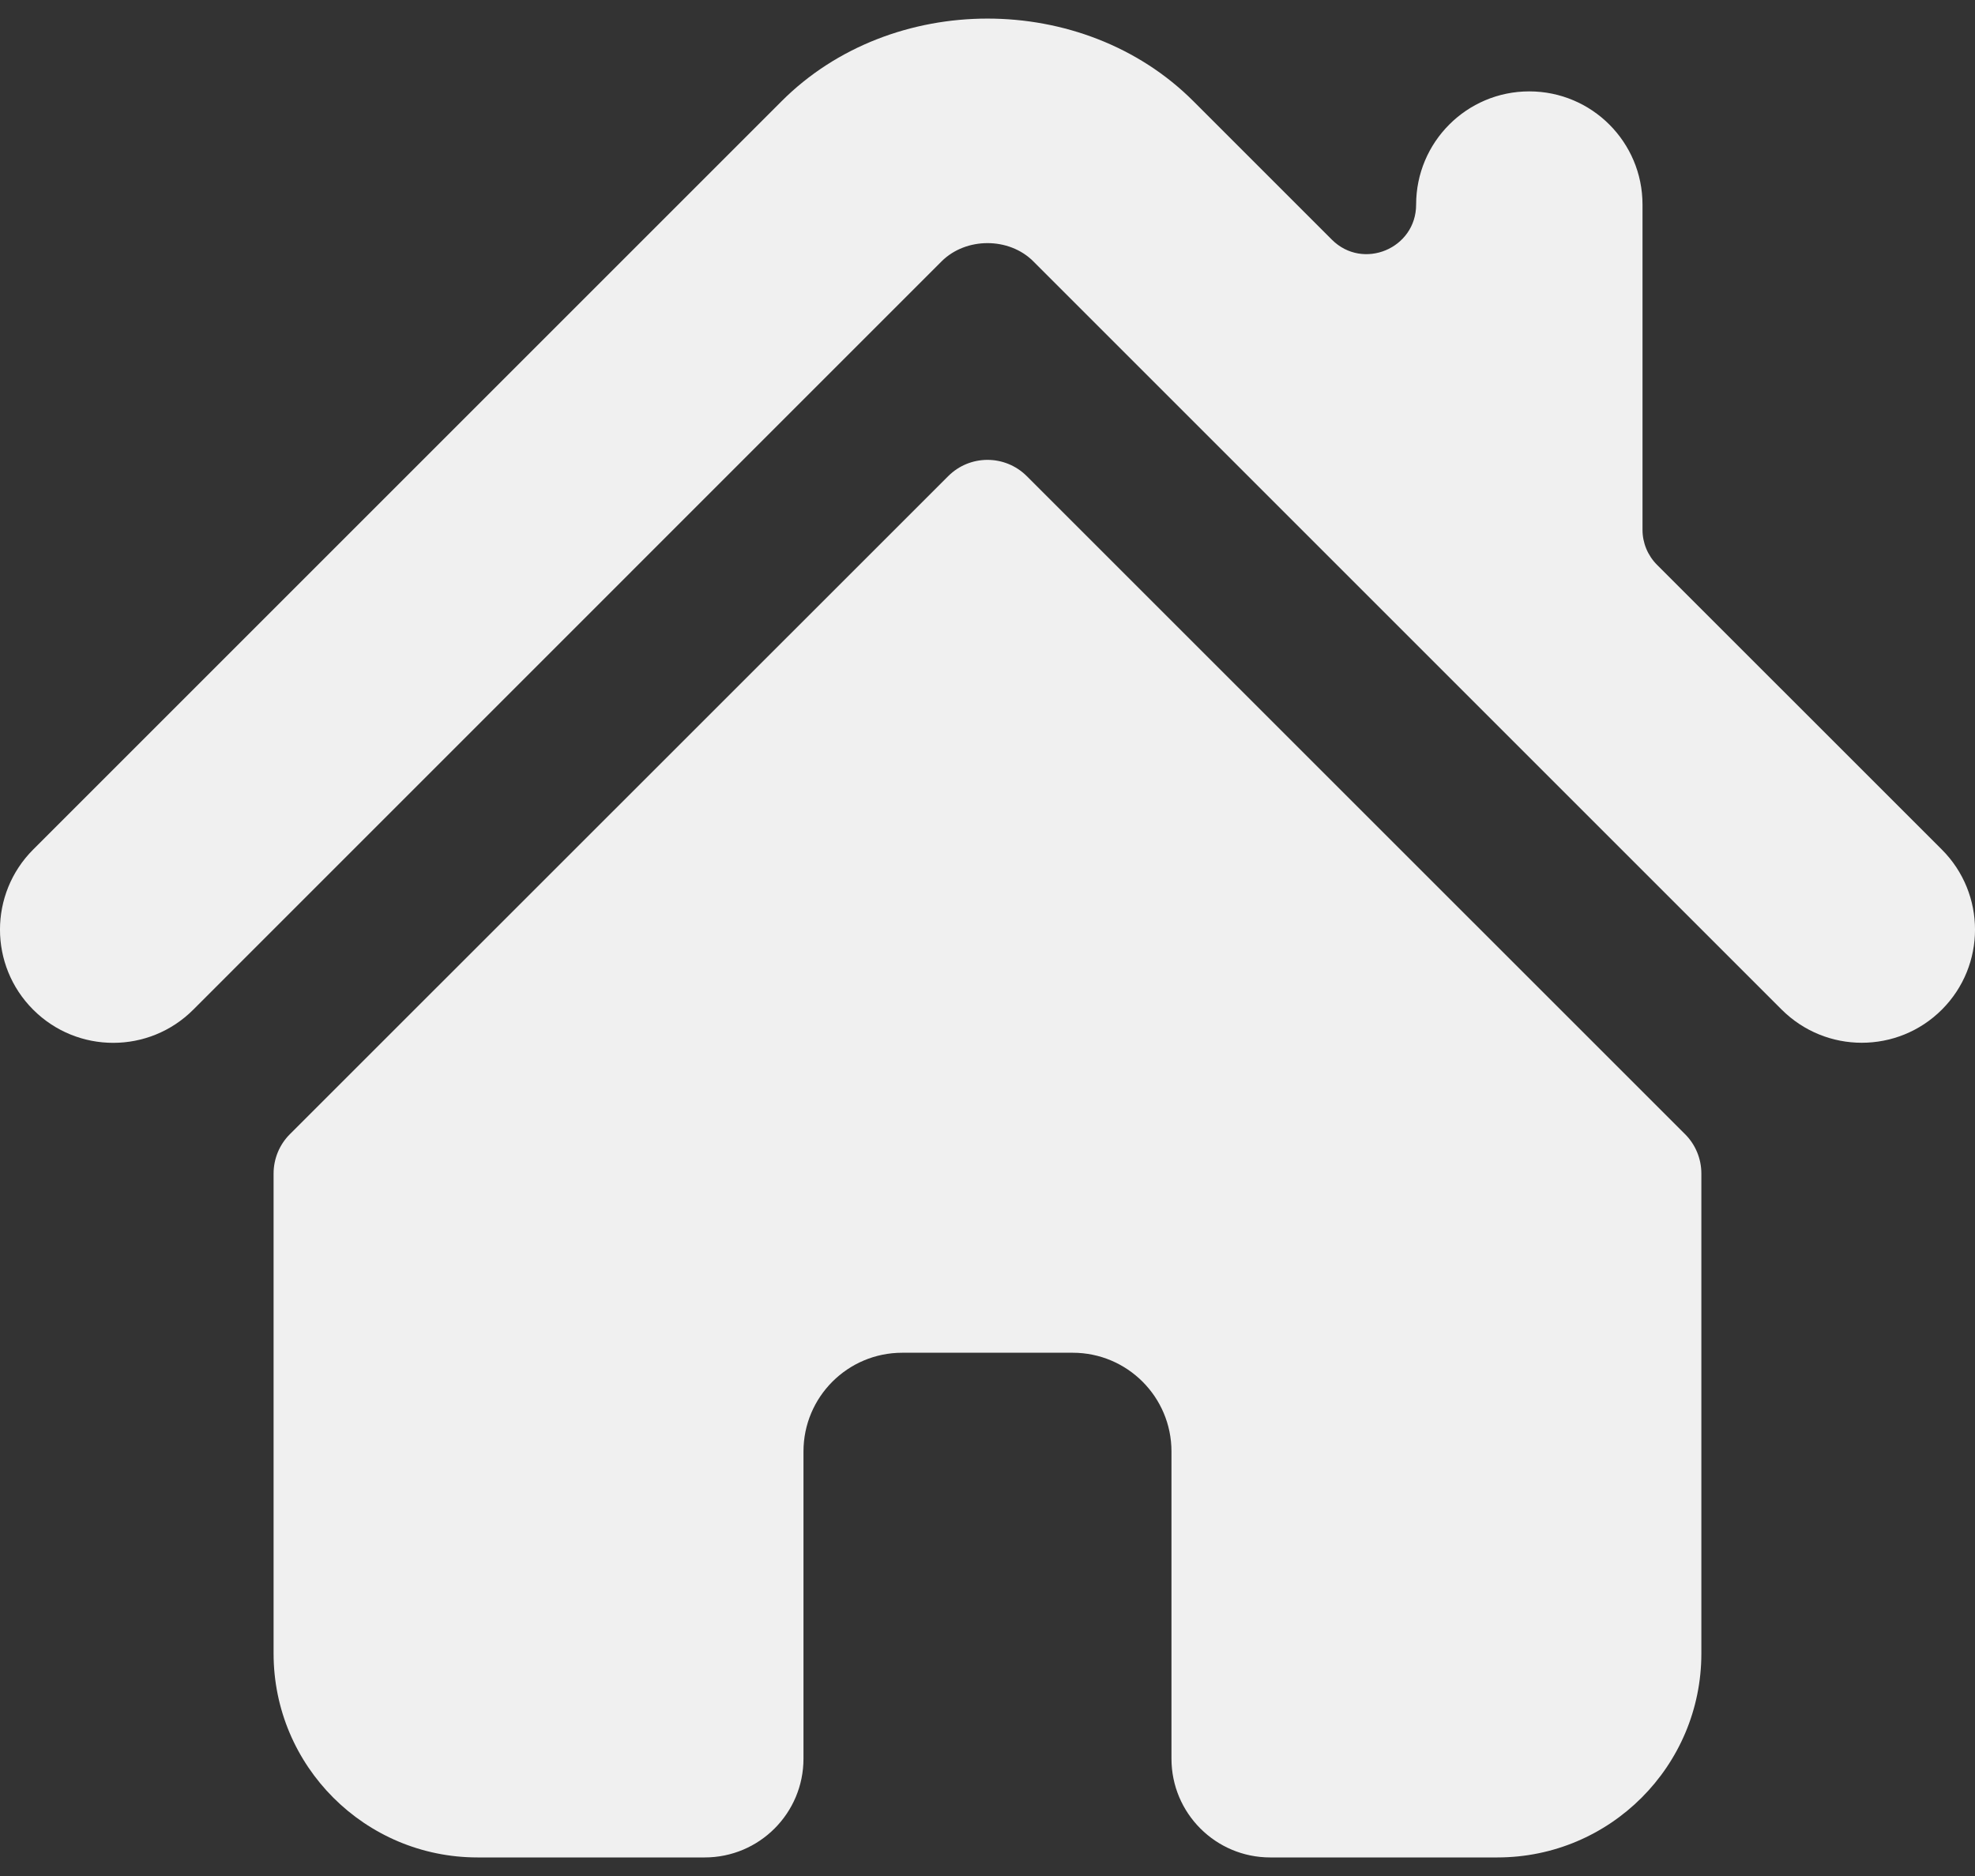 <svg width="40" height="38" viewBox="0 0 40 38" fill="none" xmlns="http://www.w3.org/2000/svg">
<rect x="0" y="0" width="40" height="38" fill="#333333" stroke="none"/>
<path d="M39.329 17.209L33.559 11.44C33.372 11.252 33.266 10.998 33.266 10.732V4.144C33.266 2.878 32.24 1.851 30.972 1.851C29.707 1.851 28.681 2.878 28.681 4.144C28.681 5.035 27.604 5.484 26.974 4.854L24.167 2.047C21.936 -0.183 18.055 -0.179 15.829 2.051L0.671 17.209C-0.224 18.105 -0.224 19.556 0.671 20.451C1.566 21.348 3.02 21.348 3.915 20.451L19.071 5.293C19.565 4.802 20.435 4.802 20.926 5.292L36.085 20.451C36.535 20.899 37.121 21.122 37.706 21.122C38.294 21.122 38.881 20.899 39.329 20.451C40.224 19.556 40.224 18.105 39.329 17.209Z" fill="#F0F0F0"/>
<path d="M20.796 9.645C20.356 9.205 19.643 9.205 19.204 9.645L5.871 22.974C5.66 23.184 5.541 23.472 5.541 23.771V33.493C5.541 35.774 7.391 37.624 9.672 37.624H14.273C15.378 37.624 16.273 36.728 16.273 35.624V29.401C16.273 28.296 17.169 27.401 18.273 27.401H21.726C22.83 27.401 23.726 28.296 23.726 29.401V35.624C23.726 36.728 24.621 37.624 25.726 37.624H30.327C32.608 37.624 34.458 35.774 34.458 33.493V23.771C34.458 23.472 34.339 23.184 34.128 22.974L20.796 9.645Z" fill="#F0F0F0"/>
</svg>
